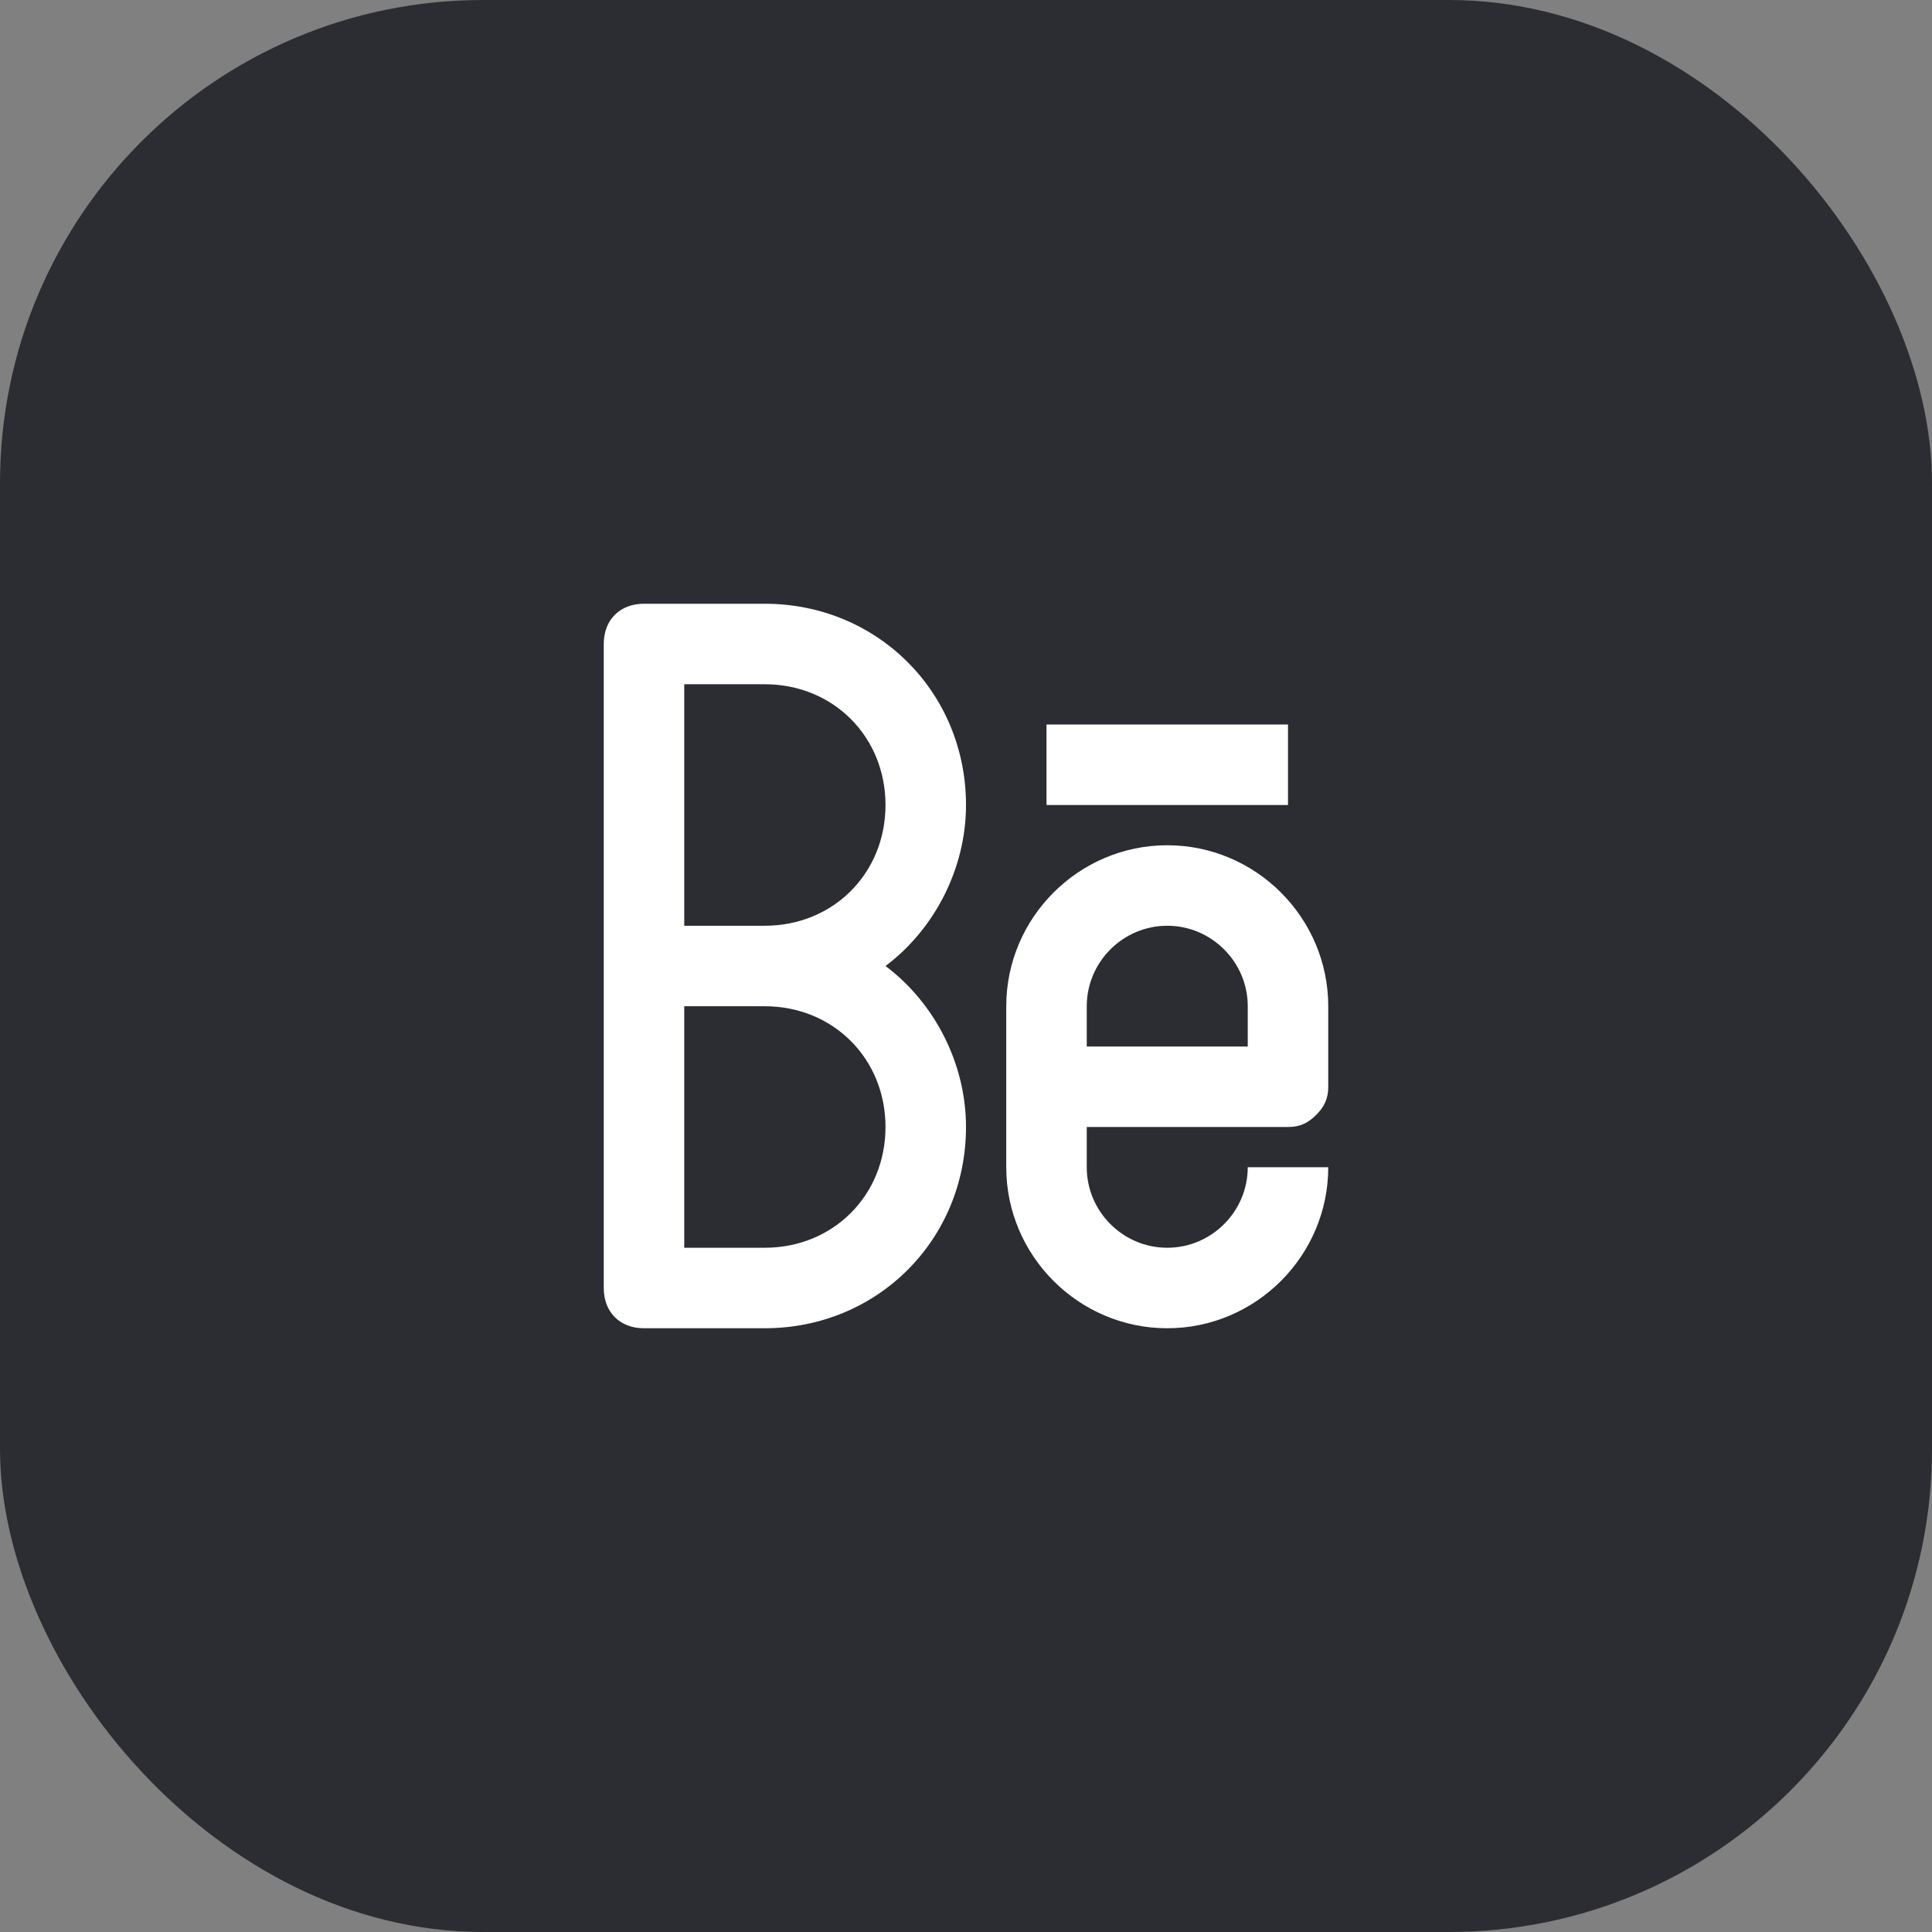 <svg width="48" height="48" viewBox="0 0 48 48" fill="none" xmlns="http://www.w3.org/2000/svg">
<rect x="0" y="0" width="48" height="48" fill="#808080" stroke="none"/>
<rect width="48" height="48" rx="12" fill="#2B2D33"/>
<path fill-rule="evenodd" clip-rule="evenodd" d="M24 20C24 17.2 21.8 15 19 15H16C15.4 15 15 15.4 15 16V32C15 32.6 15.4 33 16 33H19C21.8 33 24 30.8 24 28C24 26.4 23.2 24.9 22 24C23.2 23.1 24 21.6 24 20ZM22 28C22 29.7 20.7 31 19 31H17V25H19C20.7 25 22 26.3 22 28ZM19 23H17V17H19C20.7 17 22 18.3 22 20C22 21.7 20.7 23 19 23Z" fill="white"/>
<path fill-rule="evenodd" clip-rule="evenodd" d="M29 31C27.9 31 27 30.1 27 29V28H32C32.3 28 32.5 27.9 32.7 27.7C32.9 27.5 33 27.3 33 27V25C33 22.8 31.2 21 29 21C26.8 21 25 22.8 25 25V29C25 31.2 26.8 33 29 33C31.2 33 33 31.2 33 29H31C31 30.1 30.1 31 29 31ZM27 25C27 23.9 27.9 23 29 23C30.1 23 31 23.9 31 25V26H27V25Z" fill="white"/>
<path d="M26 18H32V20H26V18Z" fill="white"/>
</svg>
